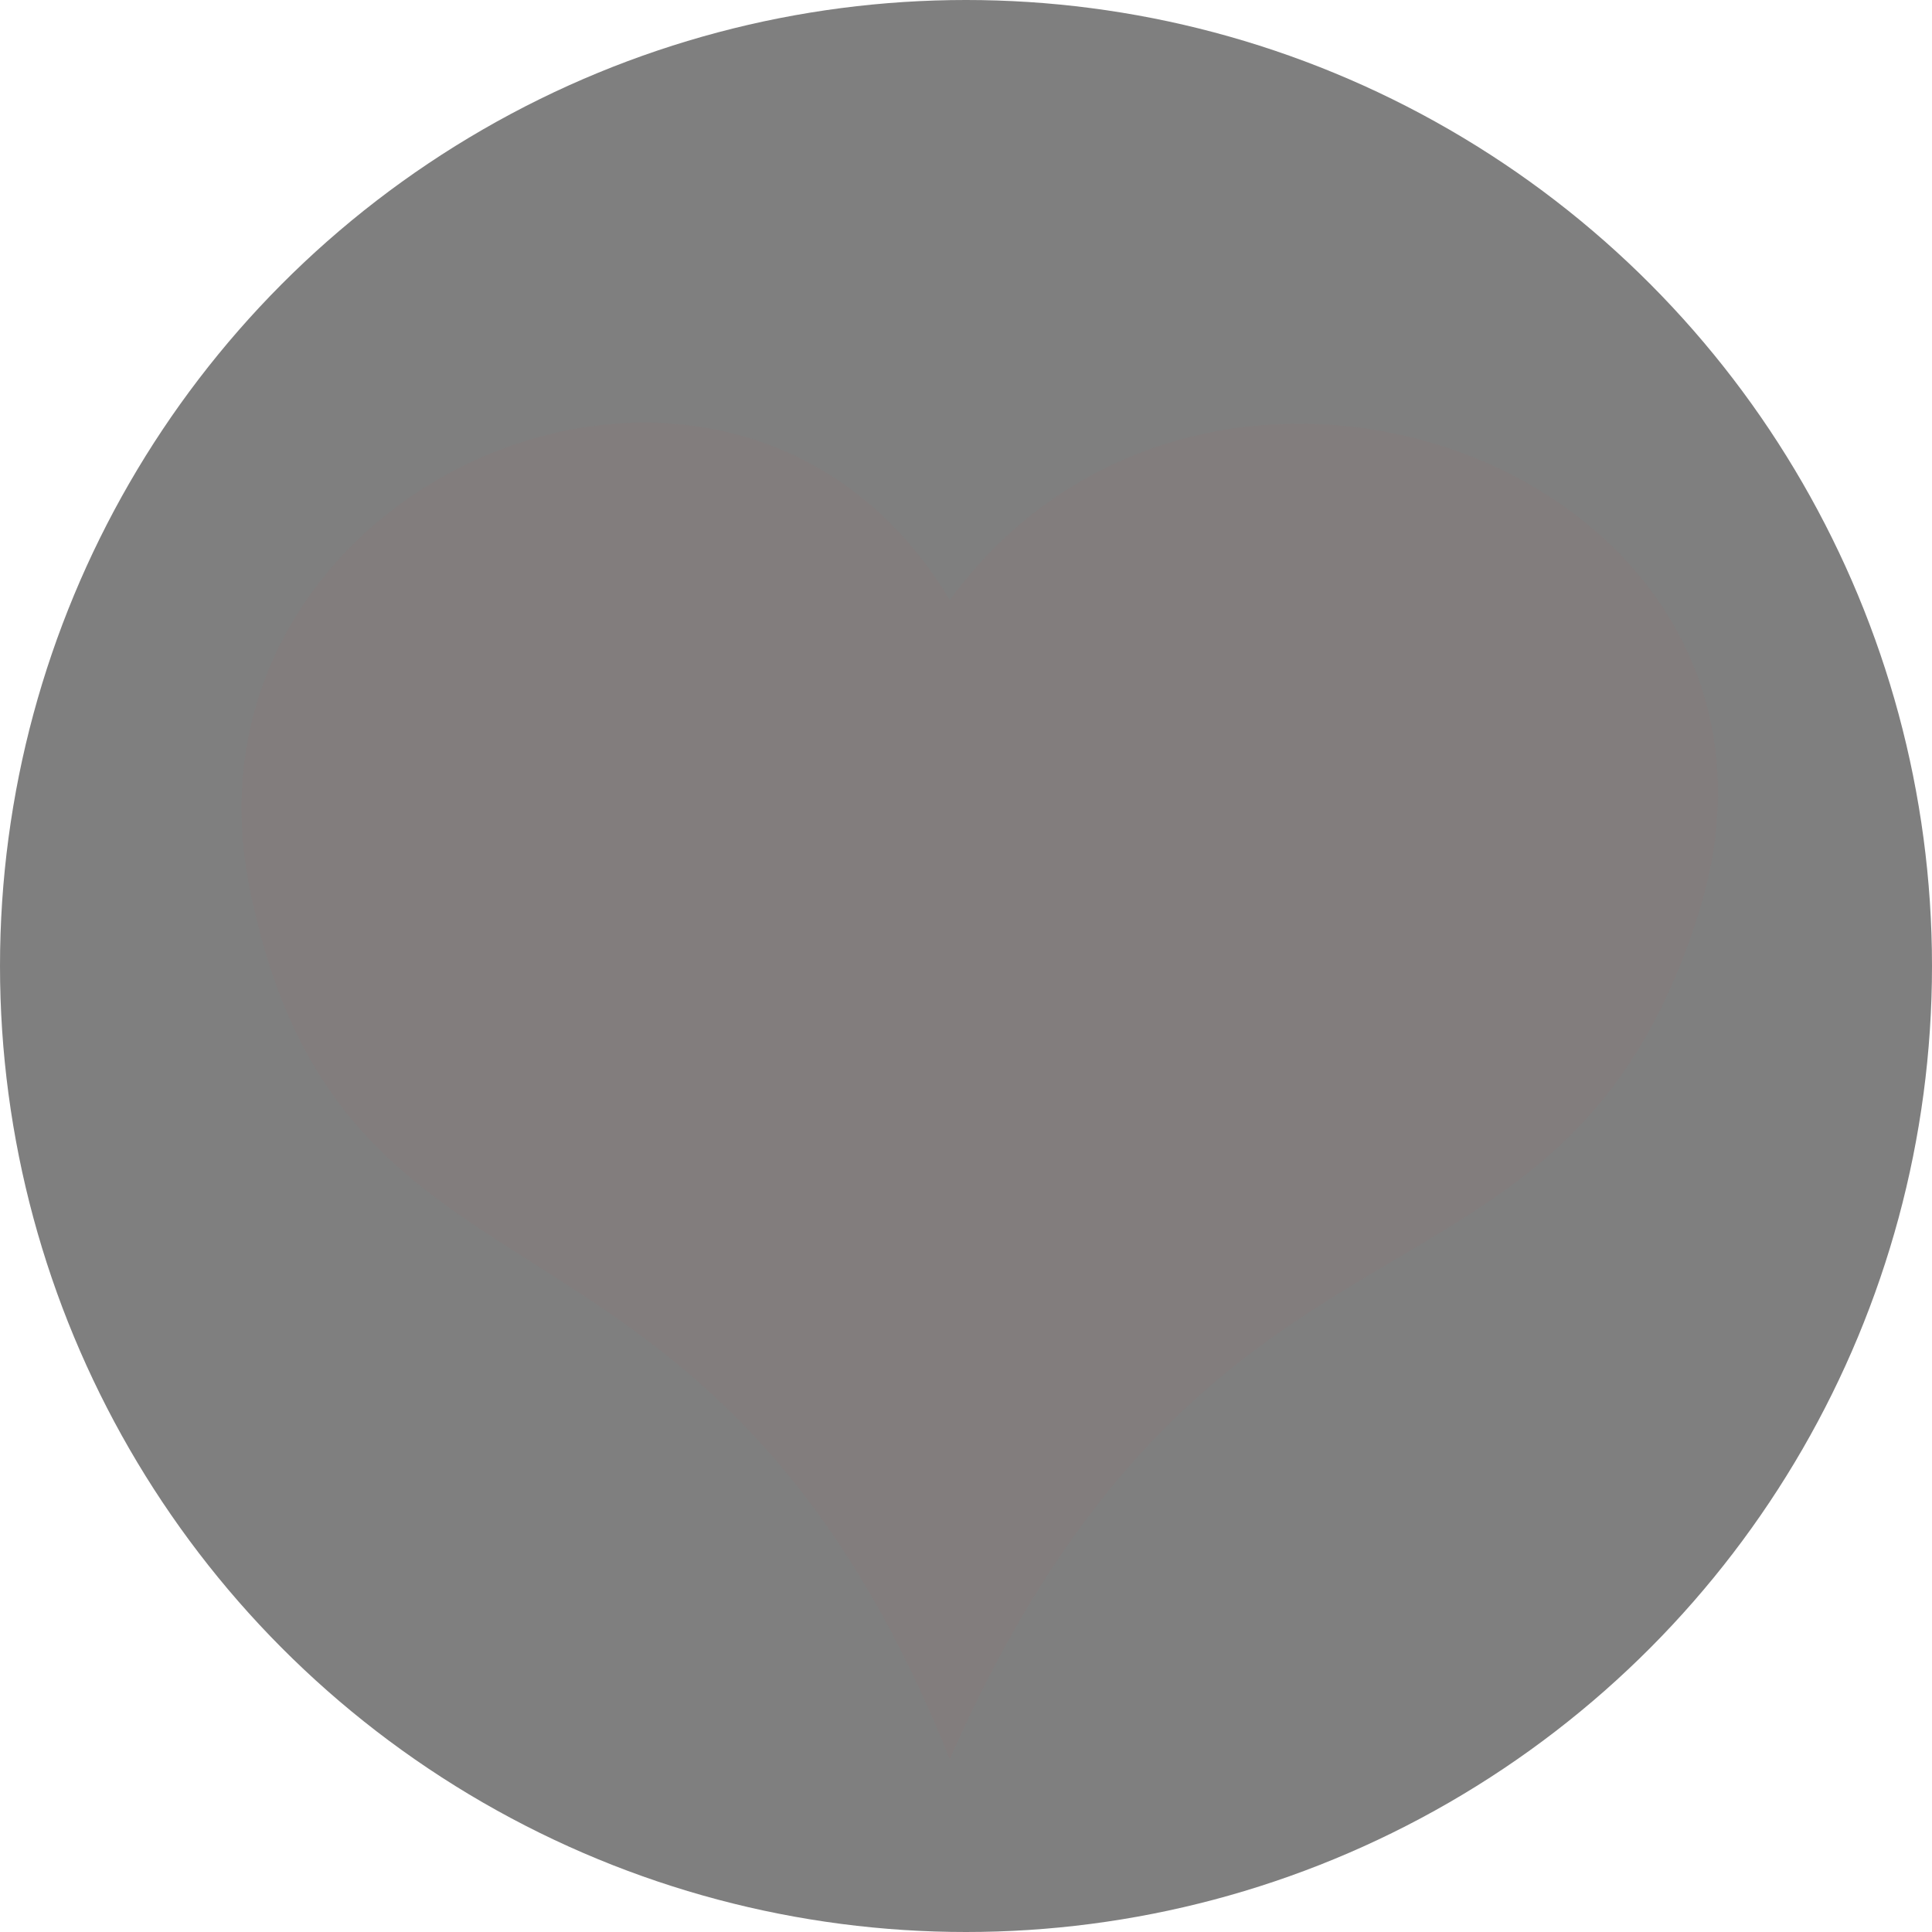 <svg width="32" height="32" viewBox="0 0 32 32" fill="none" xmlns="http://www.w3.org/2000/svg">
<circle cx="16" cy="16" r="16" fill="black" fill-opacity="0.5"/>
<path d="M28.131 15.137C25.857 22.337 20.131 19.137 15.731 29.137C11.731 19.137 5.652 22.337 4.131 14.691C2.788 7.937 12.131 3.937 15.731 9.937C20.131 3.937 30.405 7.937 28.131 15.137Z" fill="#827D7D"/>
</svg>

